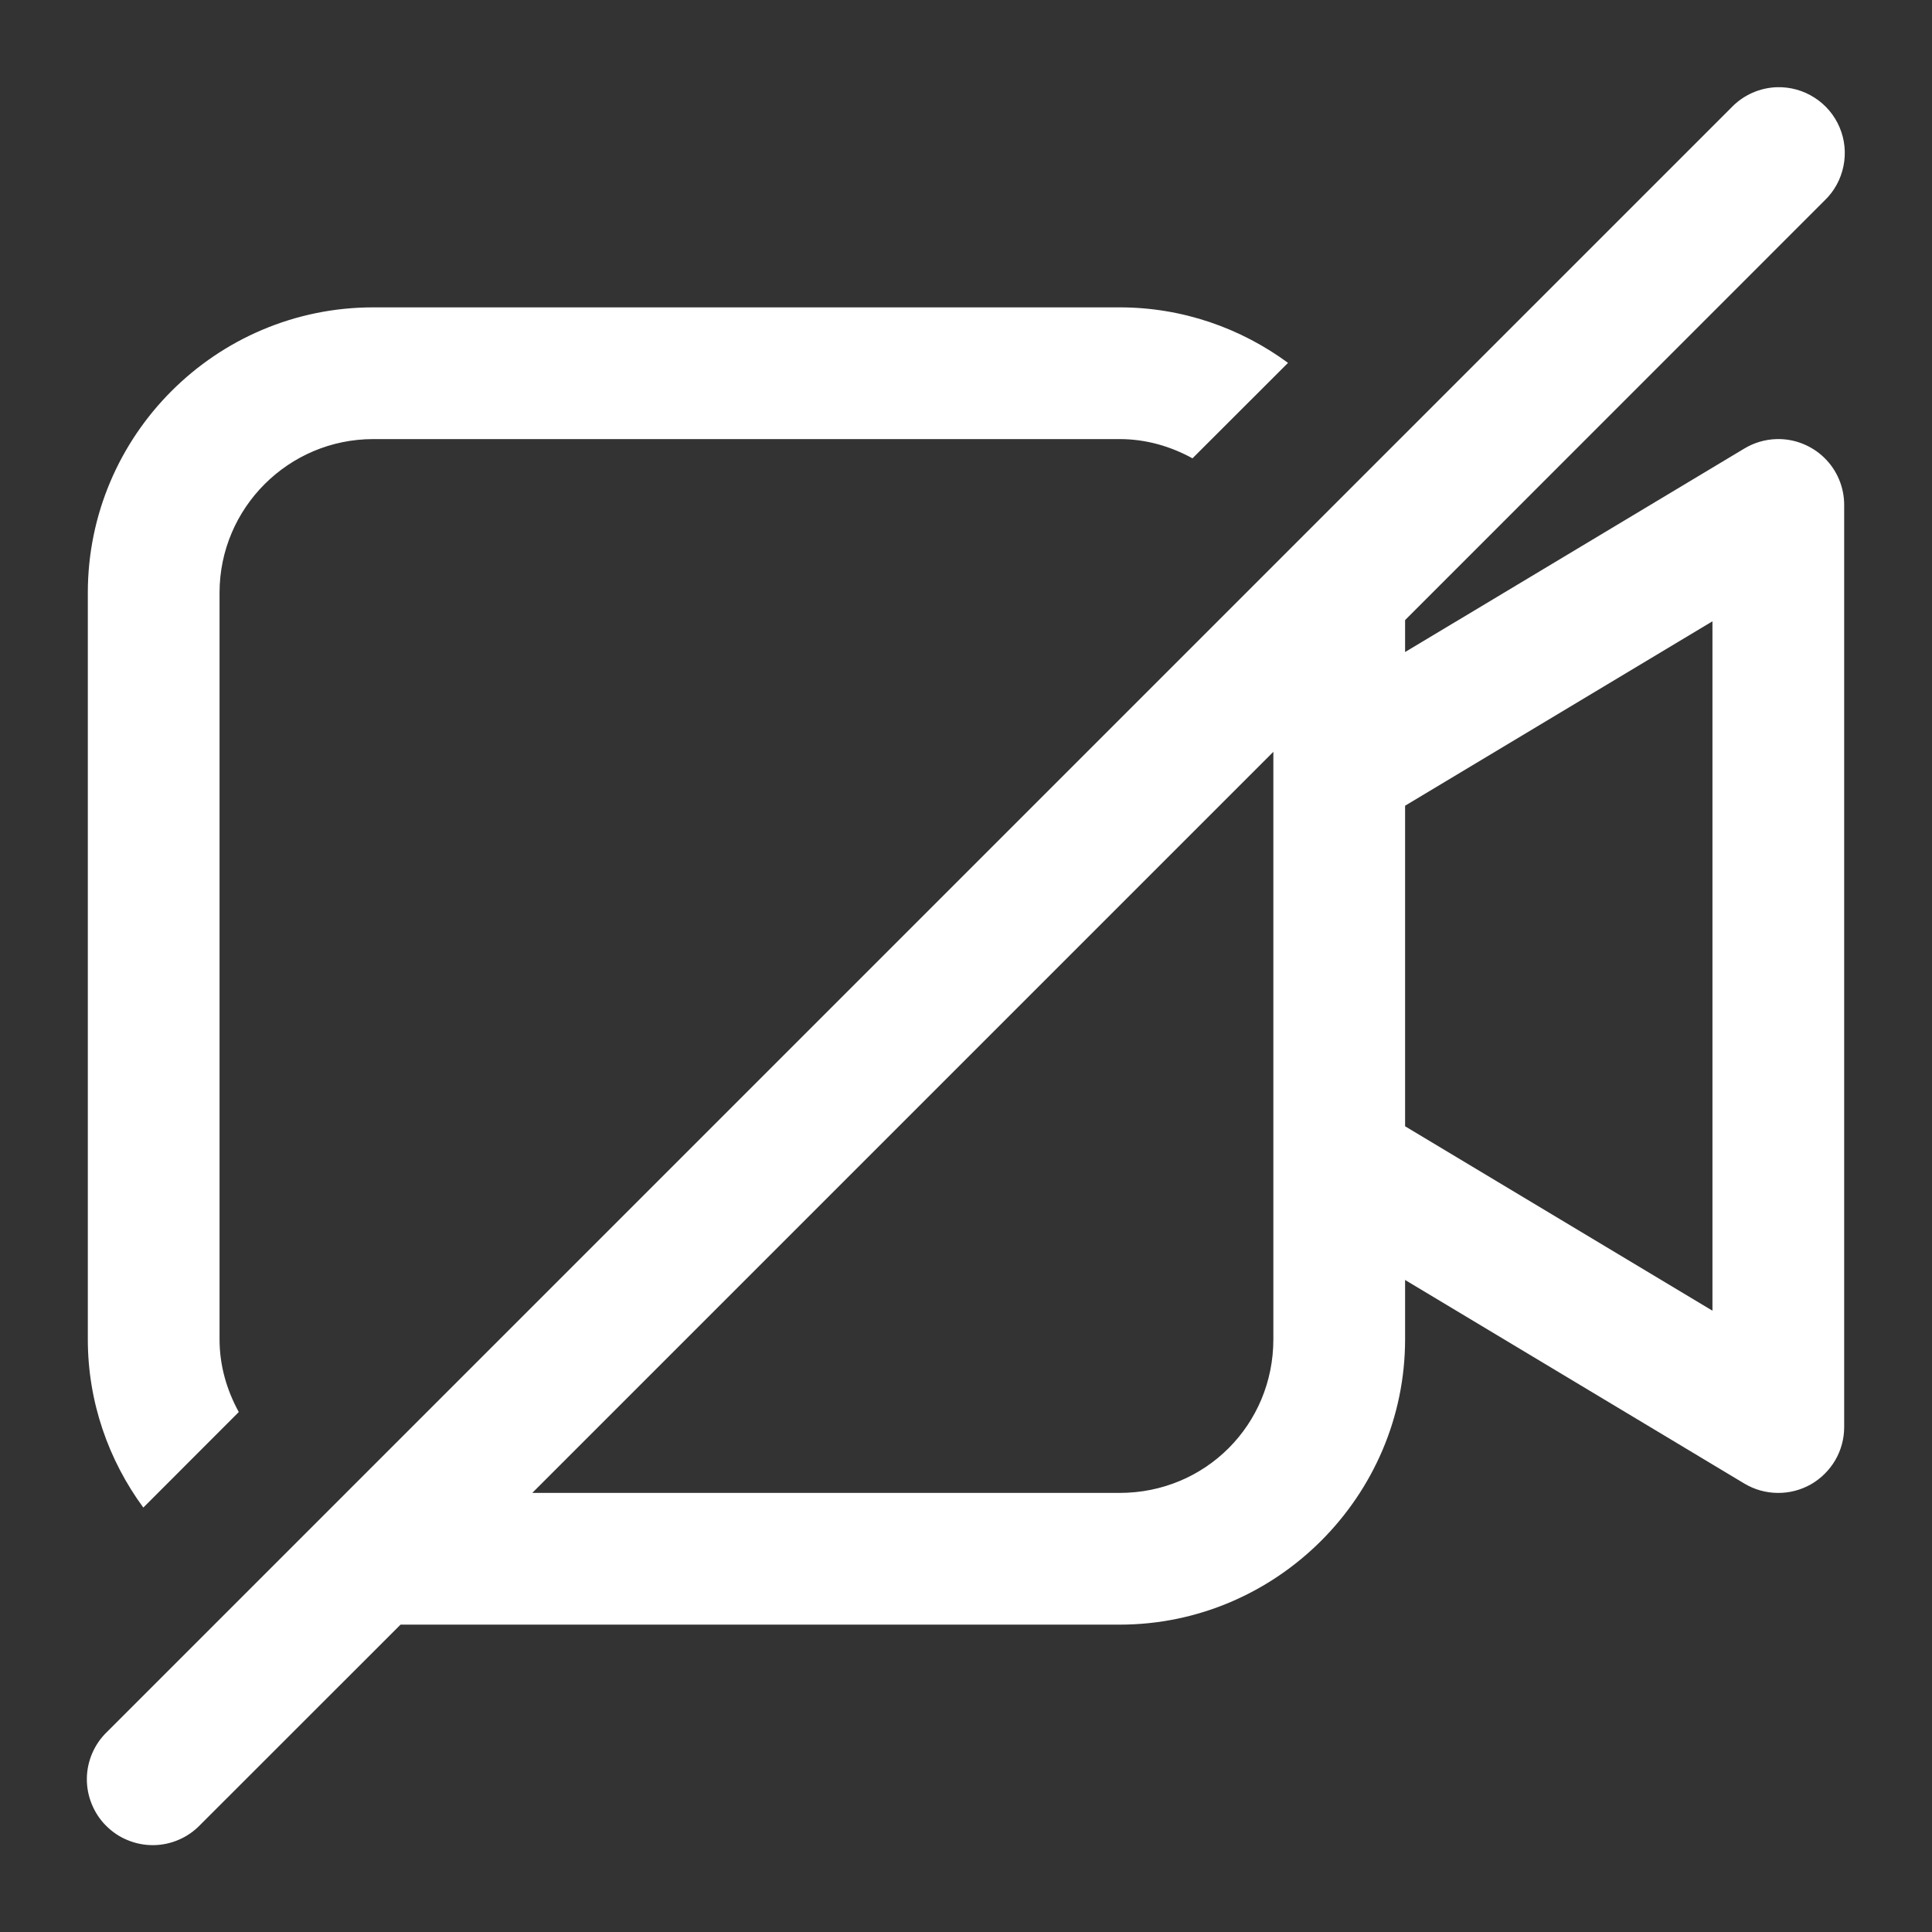 <svg width="22" height="22" viewBox="0 0 22 22" fill="none" xmlns="http://www.w3.org/2000/svg">
    <rect x="0" y="0" width="22" height="22" fill="#333333" stroke="none"/>
    <path d="M20.235 0.993C20.041 0.999 19.856 1.08 19.72 1.22L1.22 19.72C1.148 19.789 1.09 19.872 1.051 19.963C1.011 20.055 0.99 20.153 0.989 20.253C0.988 20.353 1.007 20.452 1.045 20.544C1.083 20.637 1.138 20.721 1.209 20.791C1.28 20.862 1.363 20.918 1.456 20.955C1.548 20.993 1.647 21.012 1.747 21.011C1.847 21.01 1.945 20.989 2.037 20.949C2.128 20.91 2.211 20.852 2.28 20.78L4.561 18.5H12.75C14.536 18.5 16 17.036 16 15.25V14.575L19.864 16.894C19.978 16.962 20.108 16.999 20.241 17C20.374 17.002 20.504 16.968 20.62 16.903C20.735 16.837 20.831 16.742 20.898 16.628C20.965 16.513 21 16.383 21 16.25V5.75C21 5.65 20.98 5.55 20.941 5.458C20.902 5.365 20.845 5.282 20.773 5.212C20.701 5.142 20.615 5.087 20.522 5.051C20.428 5.014 20.328 4.997 20.228 5C20.099 5.004 19.974 5.041 19.864 5.107L16 7.425V7.061L20.78 2.28C20.889 2.175 20.962 2.039 20.992 1.891C21.022 1.743 21.007 1.59 20.948 1.451C20.889 1.311 20.789 1.193 20.662 1.112C20.535 1.03 20.386 0.989 20.235 0.993ZM4.25 3.5C2.458 3.5 1 4.958 1 6.75V15.25C1 15.967 1.237 16.629 1.632 17.167L2.719 16.079C2.583 15.831 2.5 15.552 2.5 15.25V6.75C2.5 5.785 3.285 5 4.25 5H12.75C13.052 5 13.331 5.083 13.579 5.219L14.667 4.132C14.129 3.737 13.467 3.5 12.75 3.5H4.25ZM19.5 7.075V14.925L16 12.825V9.175L19.5 7.075ZM14.5 8.561V8.727V13.241V15.25C14.5 16.225 13.725 17 12.75 17H6.061L14.5 8.561Z" fill="white"/>
</svg>

